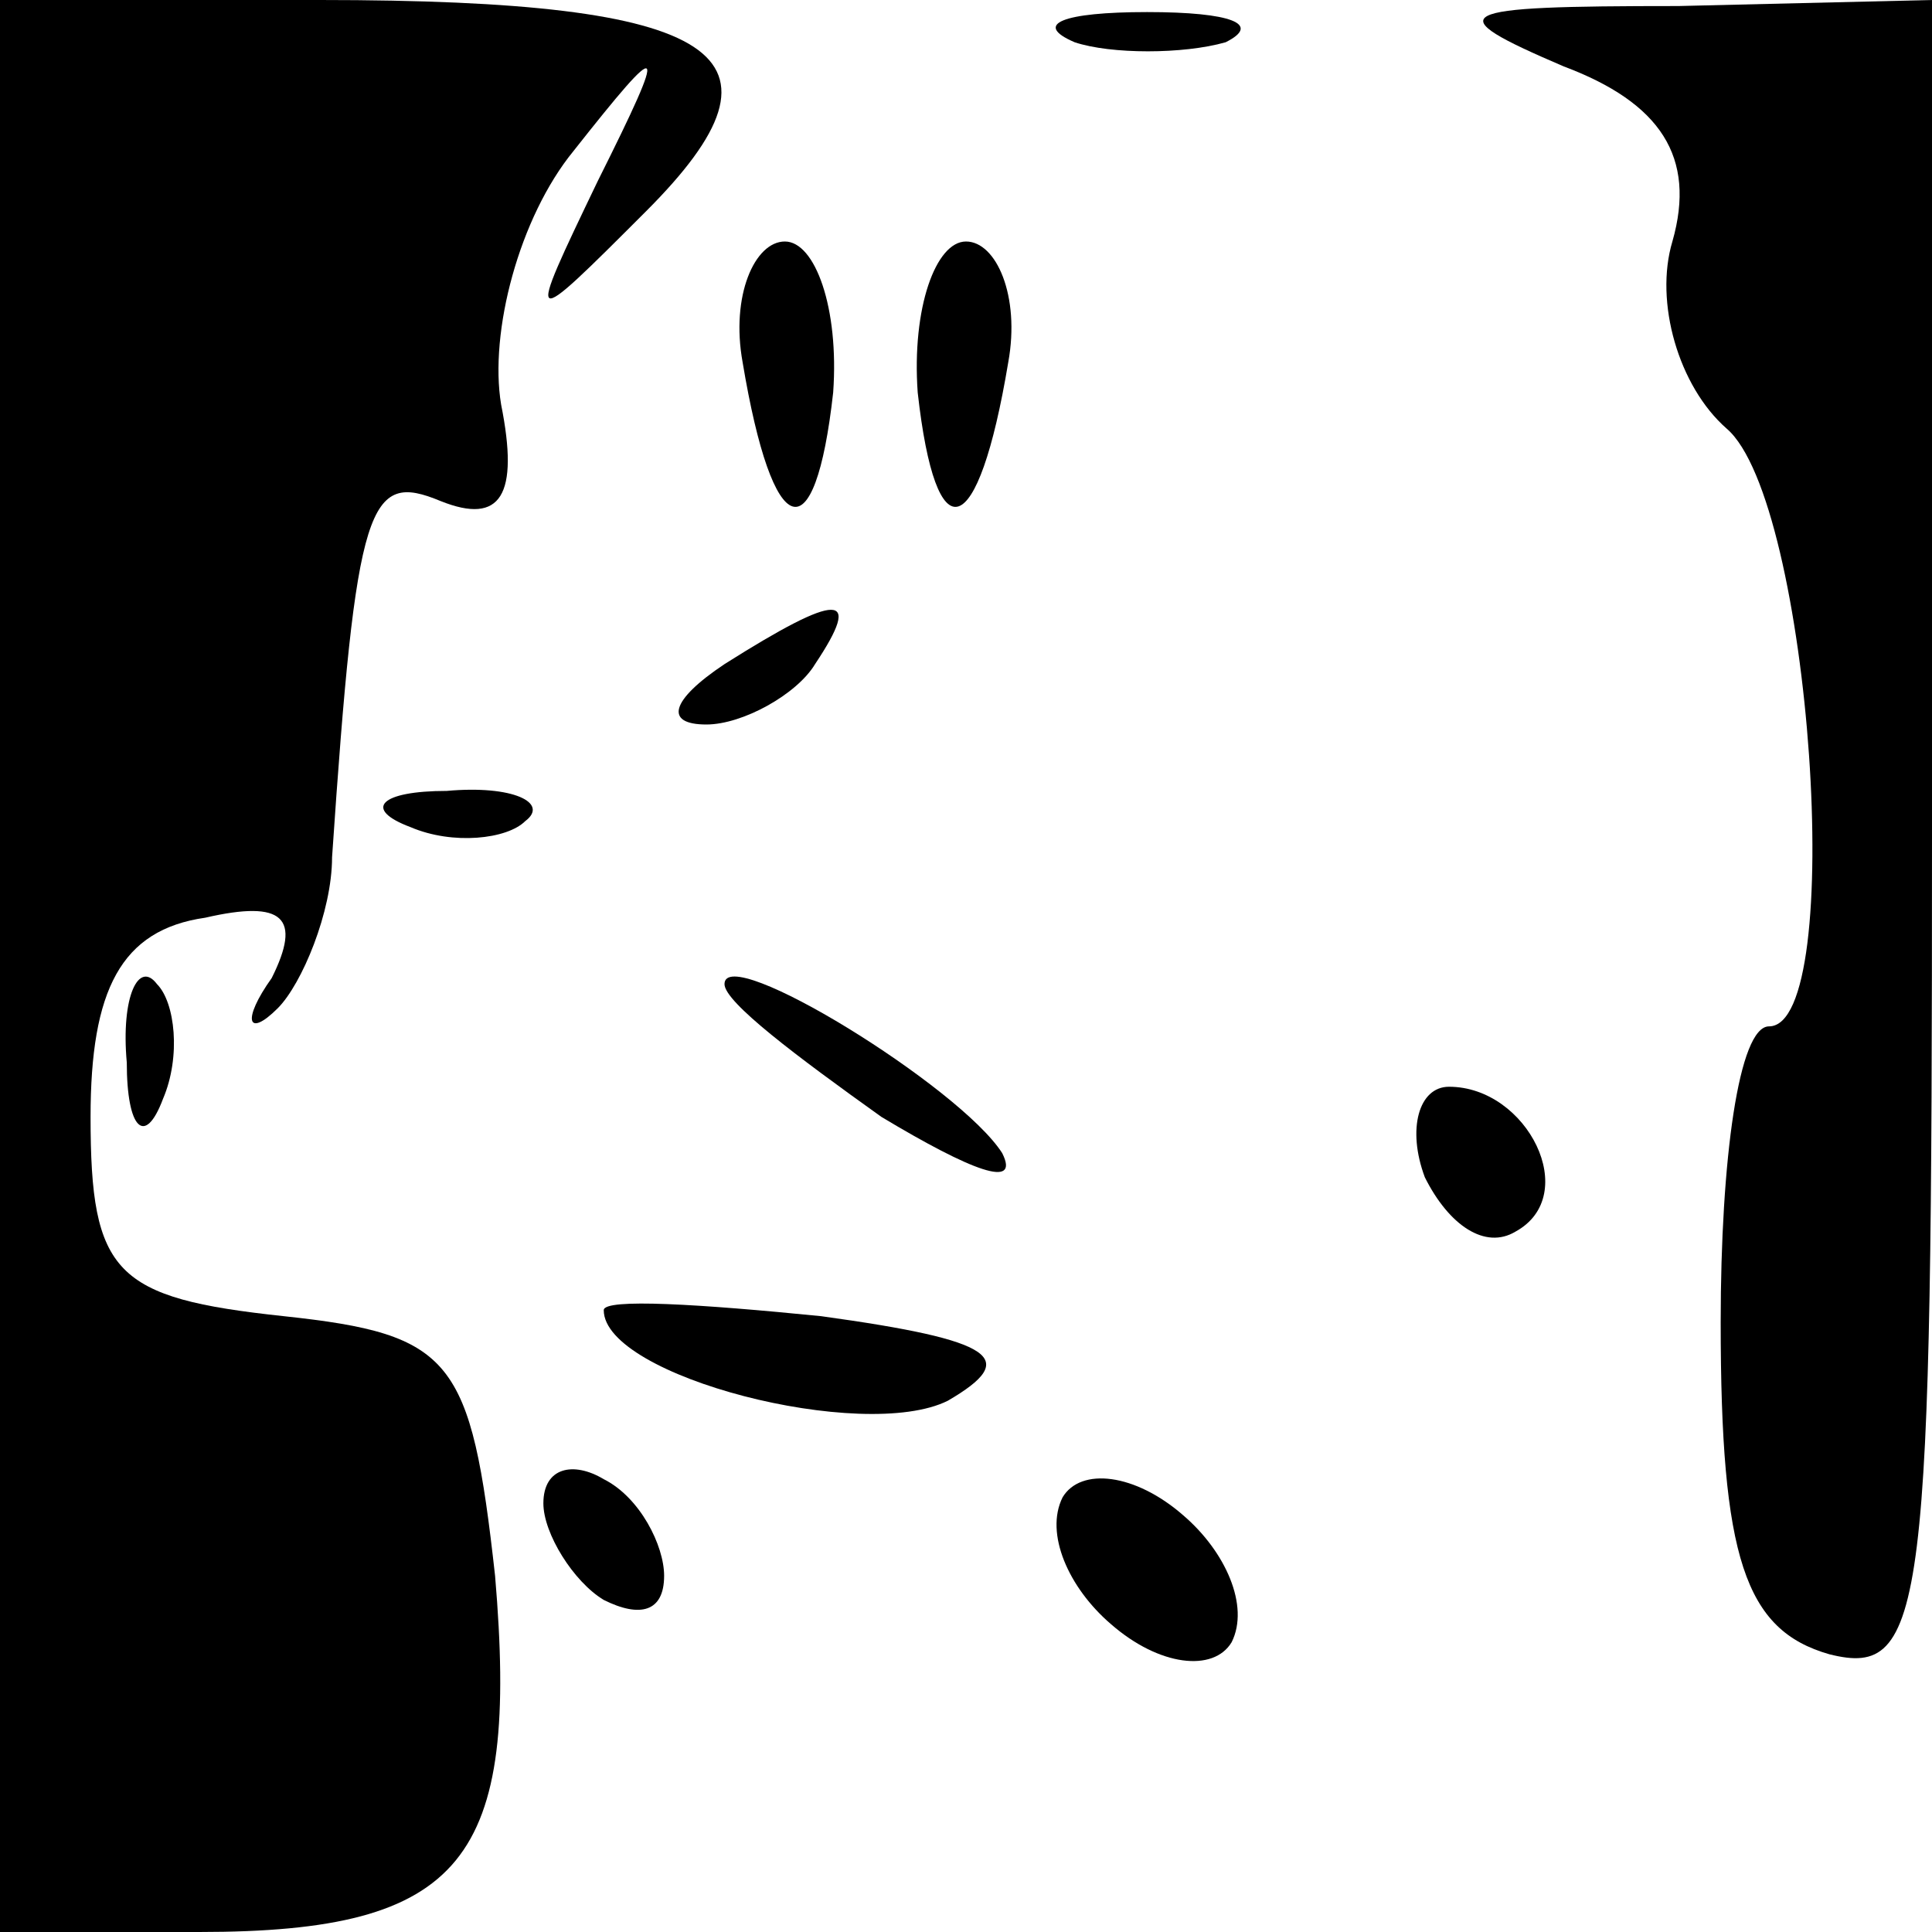 <?xml version="1.0" standalone="no"?>
<!DOCTYPE svg PUBLIC "-//W3C//DTD SVG 20010904//EN"
 "http://www.w3.org/TR/2001/REC-SVG-20010904/DTD/svg10.dtd">
<svg version="1.0" xmlns="http://www.w3.org/2000/svg"
 width="32pt" height="32pt" viewBox="0 0 32 32"
 preserveAspectRatio="xMidYMid meet">
<g transform="translate(0,32) scale(0.1,-0.1)"
fill="#000000" stroke="none">
<path fill="#000000" stroke="none" d="M0 160 l0 -160 33 0 c44 0 53 12 49 59
-4 36 -7 40 -35 43 -28 3 -32 7 -32 33 0 21 5 31 19 33 13 3 16 0 11 -10 -5
-7 -4 -10 1 -5 4 4 9 16 9 25 4 59 6 64 18 59 10 -4 13 1 10 16 -2 12 3 31 12
42 15 19 16 19 4 -5 -12 -25 -12 -25 8 -5 26 26 13 35 -54 35 l-53 0 0 -160z"/>
<path fill="#000000" stroke="none" d="M178 313 c6 -2 18 -2 25 0 6 3 1 5 -13
5 -14 0 -19 -2 -12 -5z"/>
<path fill="#000000" stroke="none" d="M259 309 c16 -6 22 -15 18 -29 -3 -10
1 -24 9 -31 14 -12 20 -99 7 -99 -5 0 -8 -22 -8 -49 0 -39 4 -51 18 -55 16 -4
17 7 17 135 l0 139 -42 -1 c-38 0 -40 -1 -19 -10z"/>
<path fill="#000000" stroke="none" d="M123 260 c5 -30 12 -32 15 -5 1 14 -3
25 -8 25 -5 0 -9 -9 -7 -20z"/>
<path fill="#000000" stroke="none" d="M152 255 c3 -27 10 -25 15 5 2 11 -2
20 -7 20 -5 0 -9 -11 -8 -25z"/>
<path fill="#000000" stroke="none" d="M120 210 c-9 -6 -10 -10 -3 -10 6 0 15
5 18 10 8 12 4 12 -15 0z"/>
<path fill="#000000" stroke="none" d="M68 183 c7 -3 16 -2 19 1 4 3 -2 6 -13
5 -11 0 -14 -3 -6 -6z"/>
<path fill="#000000" stroke="none" d="M21 144 c0 -11 3 -14 6 -6 3 7 2 16 -1
19 -3 4 -6 -2 -5 -13z"/>
<path fill="#000000" stroke="none" d="M120 157 c0 -3 12 -12 26 -22 15 -9 23
-12 20 -6 -7 11 -46 35 -46 28z"/>
<path fill="#000000" stroke="none" d="M236 125 c4 -8 10 -12 15 -9 11 6 2 24
-11 24 -5 0 -7 -7 -4 -15z"/>
<path fill="#000000" stroke="none" d="M100 103 c0 -11 43 -22 57 -15 12 7 8
10 -21 14 -20 2 -36 3 -36 1z"/>
<path fill="#000000" stroke="none" d="M90 71 c0 -5 5 -13 10 -16 6 -3 10 -2
10 4 0 5 -4 13 -10 16 -5 3 -10 2 -10 -4z"/>
<path fill="#000000" stroke="none" d="M176 72 c-3 -6 1 -15 8 -21 8 -7 17 -8
20 -3 3 6 -1 15 -8 21 -8 7 -17 8 -20 3z"/>
</g>
</svg>
